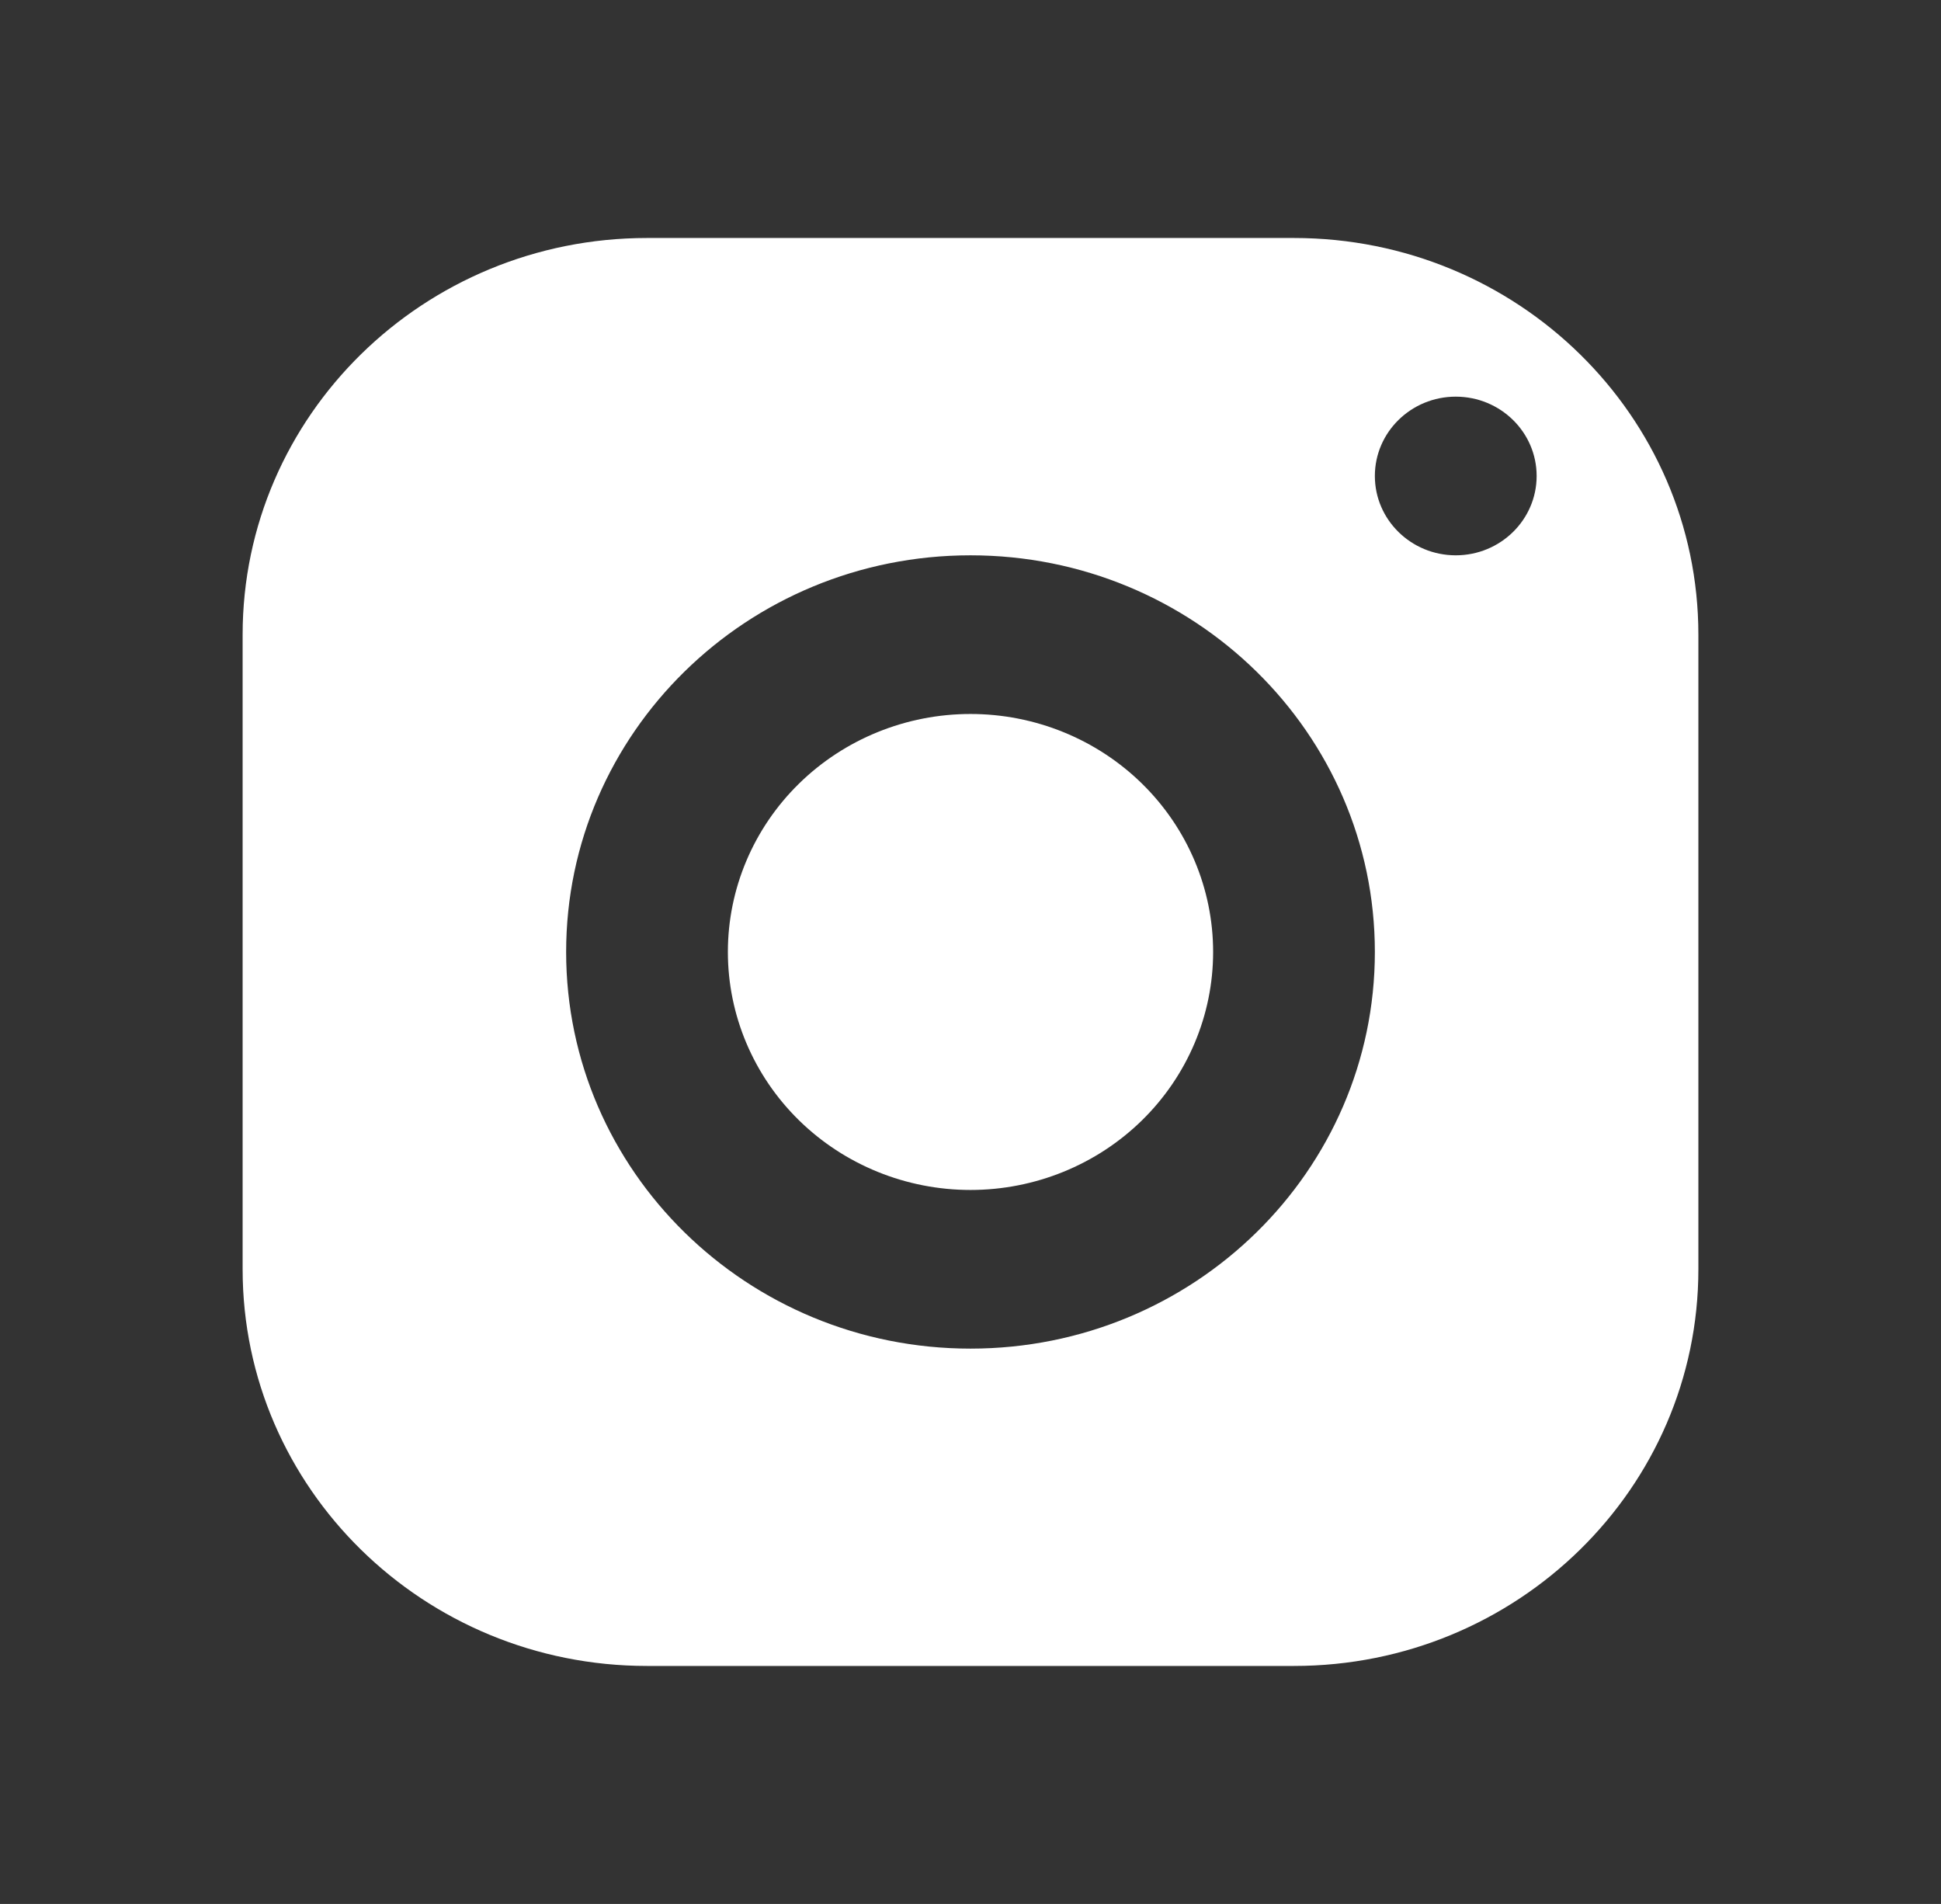 <svg width="52" height="51" viewBox="0 0 52 51" fill="none" xmlns="http://www.w3.org/2000/svg">
<rect x="0" y="0" width="52" height="51" fill="#333333" stroke="none"/>
<g id="icons8-instagram (1) 1">
<path id="Vector" d="M17.333 6.375C11.351 6.375 6.5 11.133 6.5 17V34C6.5 39.867 11.351 44.625 17.333 44.625H34.667C40.649 44.625 45.5 39.867 45.5 34V17C45.5 11.133 40.649 6.375 34.667 6.375H17.333ZM39 10.625C40.196 10.625 41.167 11.577 41.167 12.75C41.167 13.923 40.196 14.875 39 14.875C37.804 14.875 36.833 13.923 36.833 12.75C36.833 11.577 37.804 10.625 39 10.625ZM26 14.875C31.982 14.875 36.833 19.633 36.833 25.5C36.833 31.367 31.982 36.125 26 36.125C20.018 36.125 15.167 31.367 15.167 25.5C15.167 19.633 20.018 14.875 26 14.875ZM26 19.125C24.276 19.125 22.623 19.797 21.404 20.992C20.185 22.188 19.5 23.809 19.5 25.5C19.5 27.191 20.185 28.812 21.404 30.008C22.623 31.203 24.276 31.875 26 31.875C27.724 31.875 29.377 31.203 30.596 30.008C31.815 28.812 32.5 27.191 32.5 25.5C32.5 23.809 31.815 22.188 30.596 20.992C29.377 19.797 27.724 19.125 26 19.125Z" fill="white"/>
</g>
</svg>
